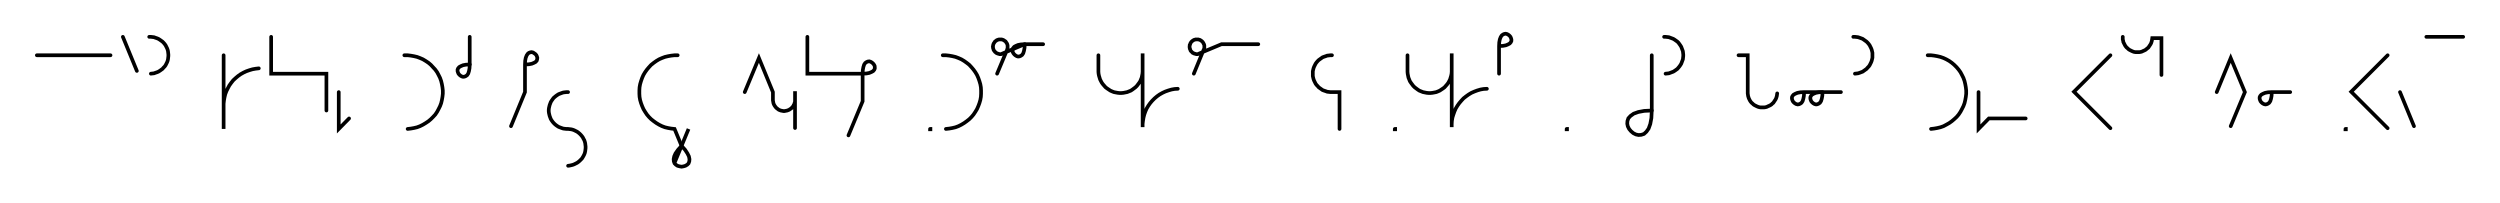 <svg xmlns="http://www.w3.org/2000/svg" width="1357.192" height="110.451" style="fill:none; stroke-linecap:round;">
    <rect width="100%" height="100%" fill="#FFFFFF" />
<path stroke="#000000" stroke-width="2" d="M 550,75" />
<path stroke="#000000" stroke-width="2" d="M 20,30 60,30" />
<path stroke="#000000" stroke-width="2" d="M 66.7,70" />
<path stroke="#000000" stroke-width="2" d="M 66.7,20 74.3,38.5" />
<path stroke="#000000" stroke-width="2" d="M 81,70" />
<path stroke="#000000" stroke-width="2" d="M 81,20 81.9,20 82.7,20.1 83.6,20.2 84.4,20.5 85.3,20.8 86,21.1 86.8,21.6 87.5,22.1 88.2,22.6 88.8,23.2 89.4,23.9 89.9,24.6 90.3,25.4 90.7,26.2 91,27 91.2,27.8 91.3,28.7 91.4,29.6 91.4,30.4 91.3,31.3 91.2,32.2 91,33 90.7,33.8 90.3,34.6 89.9,35.4 89.4,36.1 88.8,36.7 88.2,37.4 87.5,37.9 86.8,38.4 86,38.9 85.3,39.2 84.4,39.5 83.6,39.8 82.7,39.9 81.9,40" />
<path stroke="#000000" stroke-width="2" d="M 121.4,70" />
<path stroke="#000000" stroke-width="2" d="M 121.4,30 121.4,70 121.4,58 121.4,56.3 121.6,54.5 121.9,52.8 122.3,51.1 122.9,49.5 123.7,47.9 124.5,46.4 125.5,45 126.6,43.6 127.9,42.4 129.2,41.3 130.6,40.3 132.2,39.4 133.7,38.7 135.4,38.1 137.1,37.6 138.8,37.3 140.5,37.1" />
<path stroke="#000000" stroke-width="2" d="M 147.2,70" />
<path stroke="#000000" stroke-width="2" d="M 147.2,20 147.2,40 157.2,40 177.2,40 177.2,60" />
<path stroke="#000000" stroke-width="2" d="M 183.9,70" />
<path stroke="#000000" stroke-width="2" d="M 183.9,50 183.9,70 189.5,64.3" />
<path stroke="#000000" stroke-width="2" d="M 219.5,70" />
<path stroke="#000000" stroke-width="2" d="M 219.5,30 221.3,30 223,30.2 224.7,30.5 226.4,30.9 228,31.5 229.6,32.2 231.1,33.1 232.6,34.1 233.9,35.2 235.1,36.5 236.3,37.8 237.3,39.2 238.1,40.7 238.9,42.3 239.5,44 239.9,45.7 240.2,47.4 240.4,49.1 240.4,50.9 240.2,52.6 239.9,54.3 239.5,56 238.9,57.6 238.1,59.2 237.3,60.7 236.3,62.2 235.1,63.5 233.9,64.7 232.6,65.8 231.1,66.8 229.6,67.7 228,68.5 226.4,69.1 224.7,69.5 223,69.8 221.3,70" />
<path stroke="#000000" stroke-width="2" d="M 247,70" />
<path stroke="#000000" stroke-width="2" d="M 255,20 255,35" />
<path stroke="#000000" stroke-width="2" d="M 255,35 254.9,37 254.6,38.6 254.2,39.9 253.6,40.8 252.9,41.3 252.2,41.6 251.4,41.7 250.7,41.5 250,41.1 249.4,40.6 248.9,40 248.6,39.3 248.4,38.6 248.4,37.8 248.7,37.1 249.3,36.4 250.2,35.9 251.4,35.4 253,35.1 255,35" />
<path stroke="#000000" stroke-width="2" d="M 285,70" />
<path stroke="#000000" stroke-width="2" d="M 285,35" />
<path stroke="#000000" stroke-width="2" d="M 285,35 287.1,34.9 288.7,34.6 289.9,34.1 290.8,33.6 291.4,32.9 291.6,32.2 291.7,31.4 291.5,30.7 291.2,30 290.7,29.4 290,28.9 289.4,28.5 288.6,28.3 287.9,28.4 287.1,28.7 286.5,29.2 285.9,30.1 285.4,31.4 285.1,33 285,35 285,50 277.4,68.5" />
<path stroke="#000000" stroke-width="2" d="M 298.4,70" />
<path stroke="#000000" stroke-width="2" d="M 308.4,50 307.5,50 306.6,50.1 305.8,50.2 304.9,50.5 304.1,50.8 303.3,51.1 302.5,51.6 301.8,52.1 301.2,52.6 300.5,53.2 300,53.9 299.5,54.6 299,55.4 298.7,56.2 298.4,57 298.2,57.8 298,58.7 297.9,59.6 297.9,60.4 298,61.3 298.2,62.2 298.4,63 298.7,63.8 299,64.6 299.5,65.4 300,66.1 300.5,66.7 301.2,67.4 301.8,67.9 302.5,68.4 303.3,68.9 304.1,69.2 304.9,69.5 305.8,69.8 306.6,69.9 307.5,70 308.4,70 309.2,70.1 310.1,70.2 310.9,70.4 311.7,70.7 312.5,71.1 313.3,71.5 314,72 314.7,72.6 315.3,73.2 315.9,73.9 316.4,74.6 316.8,75.4 317.2,76.1 317.5,77 317.7,77.8 317.8,78.7 317.9,79.5 317.9,80.4 317.8,81.3 317.7,82.1 317.5,83 317.2,83.8 316.8,84.6 316.4,85.3 315.9,86.1 315.3,86.7 314.7,87.3 314,87.9 313.3,88.4 312.5,88.8 311.7,89.2 310.9,89.5 310.1,89.7 309.2,89.9 308.4,90" />
<path stroke="#000000" stroke-width="2" d="M 347.9,70" />
<path stroke="#000000" stroke-width="2" d="M 367.9,30 366.2,30 364.4,30.2 362.7,30.5 361,30.9 359.4,31.5 357.8,32.2 356.3,33.1 354.9,34.1 353.5,35.2 352.3,36.5 351.2,37.8 350.2,39.2 349.3,40.7 348.6,42.3 348,44 347.5,45.7 347.2,47.4 347.1,49.1 347.1,50.9 347.2,52.6 347.5,54.3 348,56 348.6,57.6 349.3,59.2 350.2,60.7 351.2,62.2 352.3,63.5 353.5,64.7 354.9,65.8 356.3,66.8 357.8,67.7 359.4,68.5 361,69.1 362.7,69.5 364.4,69.8 366.2,70 370,79.2" />
<path stroke="#000000" stroke-width="2" d="M 370,79.2 371.9,81.3 373.2,83.3 374,84.9 374.3,86.4 374.2,87.6 373.8,88.7 373.1,89.4 372.1,90 371.1,90.3 370,90.5 368.9,90.3 367.8,90 366.9,89.4 366.2,88.7 365.8,87.6 365.7,86.4 366,84.9 366.7,83.3 368.1,81.3 370,79.2 373.8,70 366.2,88.4" />
<path stroke="#000000" stroke-width="2" d="M 404.3,70" />
<path stroke="#000000" stroke-width="2" d="M 404.3,50 412,31.5 419.6,50 419.6,54 419.6,54.5 419.7,55 419.8,55.6 419.9,56.1 420.1,56.6 420.3,57 420.6,57.5 420.9,57.9 421.2,58.3 421.6,58.7 422,59 422.4,59.3 422.8,59.6 423.3,59.8 423.8,60 424.3,60.1 424.8,60.2 425.3,60.3 425.9,60.3 426.4,60.2 426.9,60.1 427.4,60 427.9,59.8 428.4,59.6 428.8,59.3 429.3,59 429.7,58.7 430,58.3 430.4,57.9 430.7,57.5 430.9,57 431.2,56.6 431.3,56.1 431.5,55.6 431.6,55 431.6,54.5 431.6,49.5 431.6,69.5" />
<path stroke="#000000" stroke-width="2" d="M 438.3,70" />
<path stroke="#000000" stroke-width="2" d="M 438.3,20 438.3,40 448.3,40 468.3,40" />
<path stroke="#000000" stroke-width="2" d="M 468.3,40 470.3,39.9 471.9,39.6 473.1,39.1 474,38.6 474.6,37.9 474.9,37.2 474.9,36.4 474.8,35.7 474.4,35 473.9,34.4 473.3,33.9 472.6,33.5 471.9,33.3 471.1,33.4 470.4,33.7 469.7,34.2 469.1,35.1 468.7,36.4 468.4,38 468.3,40 468.3,55 460.6,73.5" />
<path stroke="#000000" stroke-width="2" d="M 504.9,70" />
<path stroke="#000000" stroke-width="2" d="M 504.9,70 505.1,70 505.1,70.2 504.9,70.2 504.9,70" />
<path stroke="#000000" stroke-width="2" d="M 511.8,70" />
<path stroke="#000000" stroke-width="2" d="M 511.8,30 513.5,30 515.3,30.2 517,30.5 518.7,30.9 520.3,31.5 521.9,32.2 523.4,33.1 524.8,34.1 526.2,35.2 527.4,36.5 528.5,37.8 529.5,39.2 530.4,40.7 531.1,42.3 531.7,44 532.2,45.7 532.5,47.4 532.6,49.1 532.6,50.9 532.5,52.6 532.2,54.3 531.7,56 531.1,57.6 530.4,59.2 529.5,60.7 528.5,62.2 527.4,63.5 526.2,64.7 524.8,65.8 523.4,66.8 521.9,67.7 520.3,68.5 518.7,69.1 517,69.5 515.3,69.8 513.5,70" />
<path stroke="#000000" stroke-width="2" d="M 539.3,70" />
<path stroke="#000000" stroke-width="2" d="M 541.3,40 546.7,27.1 546.8,26.7 546.9,26.4 547,26.1 547,25.7 547,25.4 547,25 547,24.7 546.9,24.3 546.8,24 546.7,23.7 546.5,23.4 546.3,23.1 546.1,22.8 545.9,22.5 545.6,22.3 545.3,22.1 545,21.9 544.7,21.7 544.4,21.6 544.1,21.5 543.7,21.4 543.4,21.4 543,21.4 542.7,21.4 542.4,21.4 542,21.5 541.7,21.6 541.4,21.7 541,21.9 540.8,22.1 540.5,22.3 540.2,22.5 540,22.8 539.8,23.1 539.6,23.4 539.4,23.7 539.3,24 539.2,24.3 539.1,24.7 539.1,25 539,25.4 539.1,25.7 539.1,26.1 539.2,26.4 539.3,26.7 539.4,27.1 539.6,27.4 539.8,27.7 540,27.9 540.2,28.2 540.5,28.4 540.8,28.7 541,28.8 541.4,29 541.7,29.1 542,29.2 542.4,29.3 542.7,29.4 543,29.4 543.4,29.4 556.3,24" />
<path stroke="#000000" stroke-width="2" d="M 556.3,24 556.2,26 555.9,27.6 555.5,28.9 554.9,29.8 554.2,30.3 553.5,30.6 552.7,30.7 552,30.5 551.3,30.1 550.7,29.6 550.2,29 549.8,28.3 549.7,27.6 549.7,26.8 550,26.1 550.6,25.4 551.5,24.9 552.7,24.4 554.3,24.1 556.3,24 566.3,24" />
<path stroke="#000000" stroke-width="2" d="M 596.3,70" />
<path stroke="#000000" stroke-width="2" d="M 596.3,30 596.3,38 596.3,39 596.4,40.1 596.6,41.1 596.9,42.1 597.2,43.1 597.7,44.1 598.2,45 598.8,45.8 599.5,46.6 600.2,47.4 601,48 601.9,48.6 602.8,49.2 603.7,49.6 604.7,50 605.7,50.2 606.8,50.4 607.8,50.5 608.8,50.5 609.9,50.4 610.9,50.2 611.9,50 612.9,49.6 613.9,49.2 614.8,48.6 615.6,48 616.4,47.4 617.2,46.6 617.8,45.8 618.4,45 619,44.1 619.4,43.1 619.8,42.1 620,41.1 620.2,40.1 620.3,39 620.3,29 620.3,69 620.3,67.3 620.5,65.6 620.8,63.8 621.2,62.2 621.8,60.5 622.5,58.9 623.4,57.4 624.4,56 625.5,54.7 626.8,53.4 628.1,52.3 629.5,51.3 631.1,50.4 632.6,49.7 634.3,49.1 636,48.6 637.7,48.3 639.4,48.2" />
<path stroke="#000000" stroke-width="2" d="M 646.1,70" />
<path stroke="#000000" stroke-width="2" d="M 648.1,40 653.4,27.1 653.6,26.7 653.7,26.4 653.8,26.1 653.8,25.7 653.8,25.4 653.8,25 653.8,24.7 653.7,24.3 653.6,24 653.4,23.7 653.3,23.4 653.1,23.1 652.9,22.8 652.6,22.5 652.4,22.3 652.1,22.1 651.8,21.9 651.5,21.7 651.2,21.6 650.8,21.5 650.5,21.4 650.2,21.4 649.8,21.4 649.5,21.4 649.1,21.4 648.8,21.5 648.4,21.6 648.1,21.7 647.8,21.9 647.5,22.1 647.2,22.3 647,22.5 646.7,22.8 646.5,23.1 646.3,23.4 646.2,23.7 646.1,24 645.9,24.3 645.9,24.7 645.8,25 645.8,25.4 645.8,25.7 645.9,26.1 645.9,26.4 646.1,26.7 646.2,27.1 646.3,27.4 646.5,27.7 646.7,27.9 647,28.2 647.2,28.4 647.5,28.7 647.8,28.8 648.1,29 648.4,29.1 648.8,29.2 649.1,29.3 649.5,29.4 649.8,29.4 650.2,29.4 663.1,24 683.1,24" />
<path stroke="#000000" stroke-width="2" d="M 713.1,70" />
<path stroke="#000000" stroke-width="2" d="M 723.1,30 722.2,30 721.4,30.1 720.5,30.2 719.7,30.5 718.8,30.8 718,31.1 717.3,31.6 716.6,32.1 715.9,32.6 715.3,33.2 714.7,33.9 714.2,34.6 713.8,35.4 713.4,36.2 713.1,37 712.9,37.8 712.7,38.7 712.7,39.6 712.7,40.4 712.7,41.3 712.9,42.2 713.1,43 713.4,43.8 713.8,44.6 714.2,45.4 714.7,46.1 715.3,46.7 715.9,47.4 716.6,47.9 717.3,48.4 718,48.9 718.8,49.2 719.7,49.5 720.5,49.8 721.4,49.9 722.2,50 727.2,50 727.2,70" />
<path stroke="#000000" stroke-width="2" d="M 757.2,70" />
<path stroke="#000000" stroke-width="2" d="M 757.2,70 757.4,70 757.4,70.2 757.2,70.2 757.2,70" />
<path stroke="#000000" stroke-width="2" d="M 764.1,70" />
<path stroke="#000000" stroke-width="2" d="M 764.1,30 764.1,38 764.1,39 764.2,40.1 764.4,41.1 764.6,42.1 765,43.1 765.4,44.1 766,45 766.6,45.8 767.2,46.6 768,47.4 768.8,48 769.6,48.6 770.5,49.2 771.5,49.6 772.5,50 773.5,50.2 774.5,50.4 775.6,50.5 776.6,50.5 777.6,50.4 778.7,50.2 779.7,50 780.7,49.6 781.6,49.2 782.5,48.6 783.4,48 784.2,47.4 784.9,46.6 785.6,45.8 786.2,45 786.7,44.1 787.2,43.1 787.5,42.1 787.8,41.1 788,40.1 788.1,39 788.1,29 788.1,69 788.1,67.3 788.2,65.6 788.5,63.8 789,62.2 789.6,60.5 790.3,58.9 791.2,57.4 792.2,56 793.3,54.7 794.5,53.4 795.9,52.3 797.3,51.3 798.8,50.4 800.4,49.7 802,49.1 803.7,48.6 805.4,48.3 807.2,48.2" />
<path stroke="#000000" stroke-width="2" d="M 813.8,70" />
<path stroke="#000000" stroke-width="2" d="M 813.8,25" />
<path stroke="#000000" stroke-width="2" d="M 813.8,25 815.9,24.9 817.5,24.6 818.7,24.1 819.6,23.6 820.2,22.9 820.5,22.2 820.5,21.4 820.3,20.7 820,20 819.5,19.4 818.9,18.9 818.2,18.5 817.4,18.3 816.7,18.4 816,18.7 815.3,19.2 814.7,20.1 814.2,21.4 813.9,23 813.8,25 813.8,40" />
<path stroke="#000000" stroke-width="2" d="M 850.5,70" />
<path stroke="#000000" stroke-width="2" d="M 850.5,70 850.7,70 850.7,70.2 850.5,70.2 850.5,70" />
<path stroke="#000000" stroke-width="2" d="M 880.7,70" />
<path stroke="#000000" stroke-width="2" d="M 896.7,30 896.7,60" />
<path stroke="#000000" stroke-width="2" d="M 896.7,60 896.5,64.1 895.9,67.3 895,69.8 893.8,71.5 892.5,72.7 891,73.2 889.5,73.3 888.1,73 886.7,72.3 885.4,71.2 884.4,70 883.7,68.6 883.4,67.2 883.5,65.7 884,64.2 885.2,62.9 886.9,61.7 889.4,60.8 892.6,60.2 896.7,60" />
<path stroke="#000000" stroke-width="2" d="M 903.4,70" />
<path stroke="#000000" stroke-width="2" d="M 903.4,20 904.2,20 905.1,20.1 906,20.2 906.8,20.5 907.6,20.8 908.4,21.1 909.2,21.6 909.9,22.1 910.6,22.6 911.2,23.2 911.7,23.9 912.2,24.6 912.7,25.4 913,26.2 913.3,27 913.6,27.8 913.7,28.7 913.8,29.6 913.8,30.4 913.7,31.3 913.6,32.2 913.3,33 913,33.8 912.7,34.6 912.2,35.4 911.7,36.1 911.2,36.7 910.6,37.4 909.9,37.9 909.2,38.4 908.4,38.9 907.6,39.2 906.8,39.5 906,39.8 905.1,39.9 904.2,40" />
<path stroke="#000000" stroke-width="2" d="M 943.8,70" />
<path stroke="#000000" stroke-width="2" d="M 943.8,30 948.8,30 948.8,50 948.8,50.7 948.9,51.4 949,52.1 949.2,52.8 949.4,53.4 949.7,54 950,54.6 950.4,55.2 950.9,55.8 951.4,56.2 951.9,56.7 952.5,57.1 953.1,57.4 953.7,57.7 954.4,58 955.1,58.2 955.7,58.3 956.4,58.3 957.1,58.3 957.8,58.3 958.5,58.2 959.2,58 959.8,57.7 960.5,57.4 961.1,57.1 961.7,56.7 962.2,56.2 962.7,55.8 963.1,55.2 963.5,54.6 963.9,54 964.2,53.4 964.4,52.8 964.6,52.1 964.7,51.4 964.8,50.7" />
<path stroke="#000000" stroke-width="2" d="M 971.4,70" />
<path stroke="#000000" stroke-width="2" d="M 979.4,50" />
<path stroke="#000000" stroke-width="2" d="M 979.4,50 979.3,52 979,53.6 978.6,54.9 978,55.8 977.3,56.3 976.6,56.6 975.9,56.7 975.1,56.5 974.4,56.1 973.8,55.6 973.3,55 973,54.3 972.8,53.6 972.8,52.8 973.1,52.1 973.7,51.4 974.6,50.9 975.8,50.4 977.4,50.1 979.4,50 989.4,50" />
<path stroke="#000000" stroke-width="2" d="M 989.4,50 989.3,52 989,53.6 988.6,54.9 988,55.8 987.3,56.3 986.6,56.6 985.9,56.7 985.1,56.5 984.4,56.1 983.8,55.6 983.3,55 983,54.3 982.8,53.6 982.8,52.8 983.1,52.1 983.7,51.4 984.6,50.9 985.8,50.4 987.4,50.1 989.4,50 999.4,50" />
<path stroke="#000000" stroke-width="2" d="M 1006.1,70" />
<path stroke="#000000" stroke-width="2" d="M 1006.1,20 1007,20 1007.9,20.1 1008.7,20.2 1009.6,20.5 1010.4,20.8 1011.2,21.1 1011.9,21.6 1012.6,22.1 1013.3,22.6 1013.9,23.2 1014.5,23.9 1015,24.6 1015.4,25.4 1015.8,26.2 1016.1,27 1016.3,27.8 1016.5,28.7 1016.5,29.6 1016.5,30.4 1016.5,31.3 1016.3,32.2 1016.1,33 1015.8,33.8 1015.4,34.6 1015,35.4 1014.5,36.1 1013.9,36.7 1013.3,37.4 1012.6,37.9 1011.9,38.4 1011.2,38.9 1010.4,39.2 1009.6,39.5 1008.7,39.8 1007.9,39.9 1007,40" />
<path stroke="#000000" stroke-width="2" d="M 1046.5,70" />
<path stroke="#000000" stroke-width="2" d="M 1046.5,30 1048.3,30 1050,30.2 1051.7,30.5 1053.4,30.9 1055.1,31.5 1056.6,32.2 1058.2,33.1 1059.6,34.1 1060.9,35.2 1062.2,36.5 1063.3,37.8 1064.3,39.2 1065.1,40.7 1065.9,42.3 1066.5,44 1066.9,45.7 1067.2,47.4 1067.4,49.1 1067.4,50.9 1067.2,52.6 1066.9,54.3 1066.5,56 1065.9,57.6 1065.1,59.2 1064.3,60.7 1063.3,62.2 1062.2,63.5 1060.9,64.7 1059.6,65.8 1058.2,66.8 1056.6,67.7 1055.1,68.5 1053.4,69.1 1051.7,69.5 1050,69.8 1048.3,70" />
<path stroke="#000000" stroke-width="2" d="M 1074.1,70" />
<path stroke="#000000" stroke-width="2" d="M 1074.1,50 1074.1,70 1079.7,64.3 1099.7,64.3" />
<path stroke="#000000" stroke-width="2" d="M 1129.7,70" />
<path stroke="#000000" stroke-width="2" d="M 1145.7,30 1125.9,49.8 1145.7,69.6" />
<path stroke="#000000" stroke-width="2" d="M 1152.4,70" />
<path stroke="#000000" stroke-width="2" d="M 1152.4,20 1152.4,20.7 1152.4,21.4 1152.6,22.1 1152.7,22.8 1153,23.4 1153.3,24 1153.6,24.6 1154,25.2 1154.5,25.8 1155,26.2 1155.5,26.7 1156.1,27.1 1156.7,27.4 1157.3,27.7 1158,28 1158.6,28.2 1159.3,28.3 1160,28.3 1160.7,28.3 1161.4,28.3 1162.1,28.2 1162.8,28 1163.4,27.7 1164.1,27.4 1164.7,27.1 1165.2,26.7 1165.8,26.2 1166.3,25.8 1166.7,25.2 1167.1,24.6 1167.5,24 1167.8,23.4 1168,22.8 1168.2,22.1 1168.3,21.4 1168.4,20.7 1173.4,20.7 1173.4,40.7" />
<path stroke="#000000" stroke-width="2" d="M 1203.4,70" />
<path stroke="#000000" stroke-width="2" d="M 1203.4,50 1211,31.5 1218.7,50 1211,68.5" />
<path stroke="#000000" stroke-width="2" d="M 1225.3,70" />
<path stroke="#000000" stroke-width="2" d="M 1233.3,50" />
<path stroke="#000000" stroke-width="2" d="M 1233.3,50 1233.2,52 1232.9,53.6 1232.5,54.9 1231.9,55.8 1231.2,56.3 1230.5,56.6 1229.8,56.7 1229,56.5 1228.3,56.1 1227.7,55.6 1227.2,55 1226.9,54.3 1226.7,53.6 1226.7,52.8 1227,52.1 1227.6,51.4 1228.5,50.9 1229.7,50.4 1231.3,50.1 1233.3,50 1243.3,50" />
<path stroke="#000000" stroke-width="2" d="M 1273.3,70" />
<path stroke="#000000" stroke-width="2" d="M 1273.3,70 1273.5,70 1273.5,70.2 1273.3,70.2 1273.3,70" />
<path stroke="#000000" stroke-width="2" d="M 1280.2,70" />
<path stroke="#000000" stroke-width="2" d="M 1296.2,30 1276.4,49.8 1296.2,69.6" />
<path stroke="#000000" stroke-width="2" d="M 1302.9,70" />
<path stroke="#000000" stroke-width="2" d="M 1302.9,50 1310.5,68.5" />
<path stroke="#000000" stroke-width="2" d="M 1317.2,70" />
<path stroke="#000000" stroke-width="2" d="M 1317.2,20 1337.2,20" />
<path stroke="#000000" stroke-width="2" d="M 1367.2,70" />
</svg>